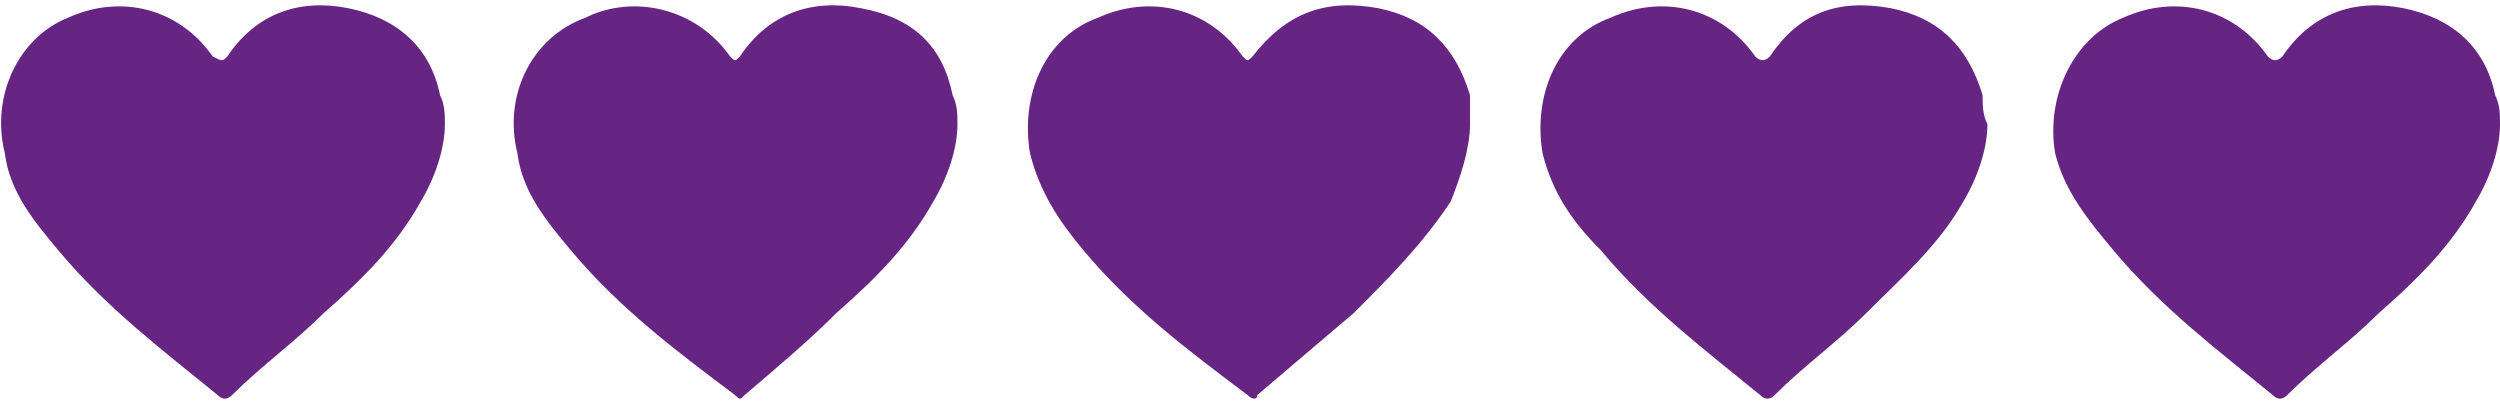 <?xml version="1.0" encoding="UTF-8"?>
<!DOCTYPE svg PUBLIC "-//W3C//DTD SVG 1.1//EN" "http://www.w3.org/Graphics/SVG/1.1/DTD/svg11.dtd">
<!-- Creator: CorelDRAW 2021.5 -->
<svg xmlns="http://www.w3.org/2000/svg" xml:space="preserve" width="62px" height="10px" version="1.1" style="shape-rendering:geometricPrecision; text-rendering:geometricPrecision; image-rendering:optimizeQuality; fill-rule:evenodd; clip-rule:evenodd"
viewBox="0 0 5.17 0.82"
 xmlns:xlink="http://www.w3.org/1999/xlink"
 xmlns:xodm="http://www.corel.com/coreldraw/odm/2003">
 <defs>
  <style type="text/css">
   <![CDATA[
    .fil0 {fill:#662483;fill-rule:nonzero}
   ]]>
  </style>
 </defs>
 <g id="Layer_x0020_1">
  <path class="fil0" d="M0.87 0.41c-0.05,0.09 -0.12,0.16 -0.2,0.23 -0.06,0.06 -0.13,0.11 -0.19,0.17 -0.01,0.01 -0.02,0.01 -0.03,0 -0.11,-0.09 -0.23,-0.18 -0.33,-0.3 -0.05,-0.06 -0.1,-0.12 -0.11,-0.2 -0.03,-0.12 0.03,-0.24 0.13,-0.28 0.11,-0.05 0.23,-0.02 0.3,0.08 0.02,0.01 0.02,0.01 0.03,0 0.06,-0.09 0.15,-0.12 0.25,-0.1 0.1,0.02 0.17,0.08 0.19,0.18 0.01,0.02 0.01,0.04 0.01,0.06 0,0.05 -0.02,0.11 -0.05,0.16z"/>
  <path class="fil0" d="M1.93 0.41c-0.05,0.09 -0.12,0.16 -0.2,0.23 -0.06,0.06 -0.12,0.11 -0.19,0.17 -0.01,0.01 -0.01,0.01 -0.02,0 -0.12,-0.09 -0.24,-0.18 -0.34,-0.3 -0.05,-0.06 -0.1,-0.12 -0.11,-0.2 -0.03,-0.12 0.03,-0.24 0.14,-0.28 0.1,-0.05 0.23,-0.02 0.3,0.08 0.01,0.01 0.01,0.01 0.02,0 0.06,-0.09 0.15,-0.12 0.25,-0.1 0.11,0.02 0.17,0.08 0.19,0.18 0.01,0.02 0.01,0.04 0.01,0.06 0,0.05 -0.02,0.11 -0.05,0.16z"/>
  <path class="fil0" d="M3 0.41c-0.06,0.09 -0.13,0.16 -0.2,0.23 -0.07,0.06 -0.13,0.11 -0.2,0.17 0,0.01 -0.01,0.01 -0.02,0 -0.12,-0.09 -0.24,-0.18 -0.34,-0.3 -0.05,-0.06 -0.09,-0.12 -0.11,-0.2 -0.02,-0.12 0.03,-0.24 0.14,-0.28 0.11,-0.05 0.23,-0.02 0.3,0.08 0.01,0.01 0.01,0.01 0.02,0 0.07,-0.09 0.15,-0.12 0.26,-0.1 0.1,0.02 0.16,0.08 0.19,0.18 0,0.02 0,0.04 0,0.06 0,0.05 -0.02,0.11 -0.04,0.16z"/>
  <path class="fil0" d="M4.06 0.41c-0.05,0.09 -0.13,0.16 -0.2,0.23 -0.06,0.06 -0.13,0.11 -0.19,0.17 -0.01,0.01 -0.02,0.01 -0.03,0 -0.11,-0.09 -0.23,-0.18 -0.33,-0.3 -0.06,-0.06 -0.1,-0.12 -0.12,-0.2 -0.02,-0.12 0.03,-0.24 0.14,-0.28 0.11,-0.05 0.23,-0.02 0.3,0.08 0.01,0.01 0.02,0.01 0.03,0 0.06,-0.09 0.14,-0.12 0.25,-0.1 0.1,0.02 0.16,0.08 0.19,0.18 0,0.02 0,0.04 0.01,0.06 0,0.05 -0.02,0.11 -0.05,0.16z"/>
  <path class="fil0" d="M5.12 0.41c-0.05,0.09 -0.12,0.16 -0.2,0.23 -0.06,0.06 -0.13,0.11 -0.19,0.17 -0.01,0.01 -0.02,0.01 -0.03,0 -0.11,-0.09 -0.23,-0.18 -0.33,-0.3 -0.05,-0.06 -0.1,-0.12 -0.12,-0.2 -0.02,-0.12 0.04,-0.24 0.14,-0.28 0.11,-0.05 0.23,-0.02 0.3,0.08 0.01,0.01 0.02,0.01 0.03,0 0.06,-0.09 0.15,-0.12 0.25,-0.1 0.1,0.02 0.17,0.08 0.19,0.18 0.01,0.02 0.01,0.04 0.01,0.06 0,0.05 -0.02,0.11 -0.05,0.16z"/>
 </g>
</svg>
